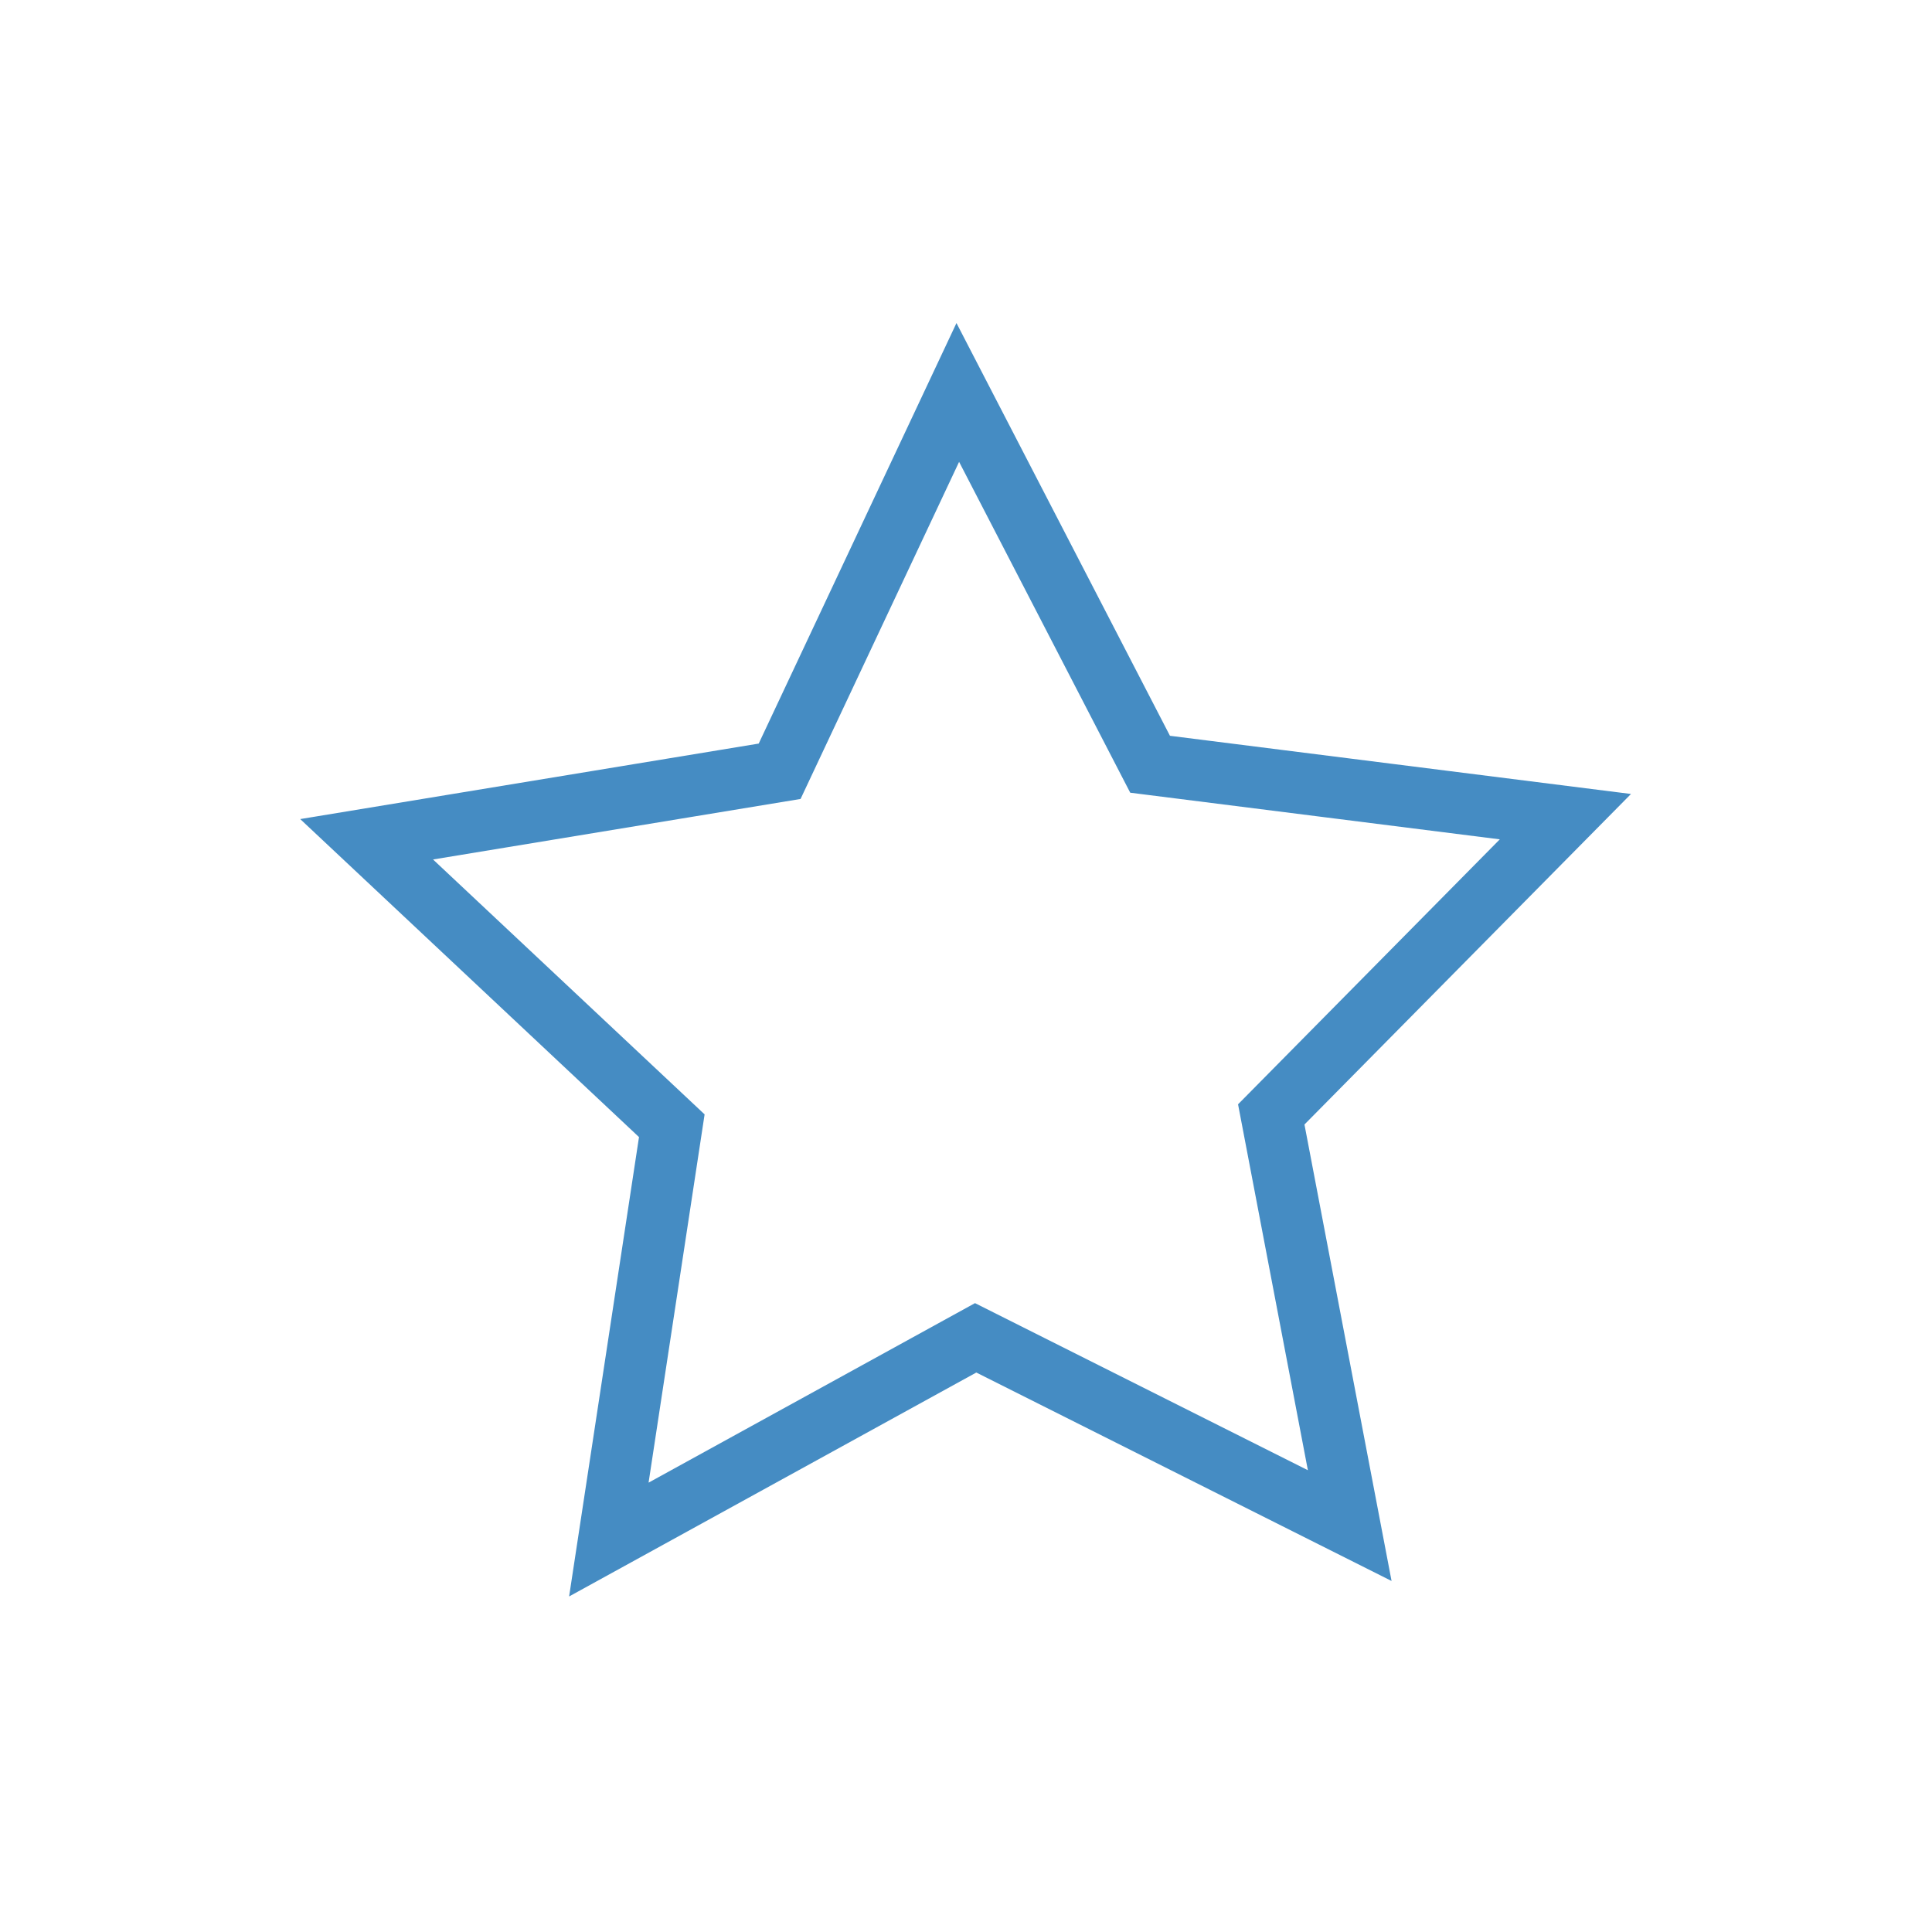 <?xml version="1.0" encoding="utf-8"?>
<!-- Generator: Adobe Illustrator 27.8.0, SVG Export Plug-In . SVG Version: 6.00 Build 0)  -->
<svg version="1.1" id="Capa_1" xmlns="http://www.w3.org/2000/svg" xmlns:xlink="http://www.w3.org/1999/xlink" x="0px" y="0px"
	 viewBox="0 0 833.45 833.45" style="enable-background:new 0 0 833.45 833.45;" xml:space="preserve">
<style type="text/css">
	.st0{clip-path:url(#SVGID_00000104691252687528540000000011693444526396135574_);fill:#838383;}
	.st1{fill:none;stroke:#458CC3;stroke-width:26.506;stroke-miterlimit:10;}
</style>
<g>
	<polygon class="st1" points="496.14,329.69 675.3,352.3 548.41,480.75 582.26,658.13 420.89,577.13 262.65,664.15 289.81,485.63 
		158.16,362.06 336.33,332.72 413.18,169.3 	"/>
</g>
</svg>
